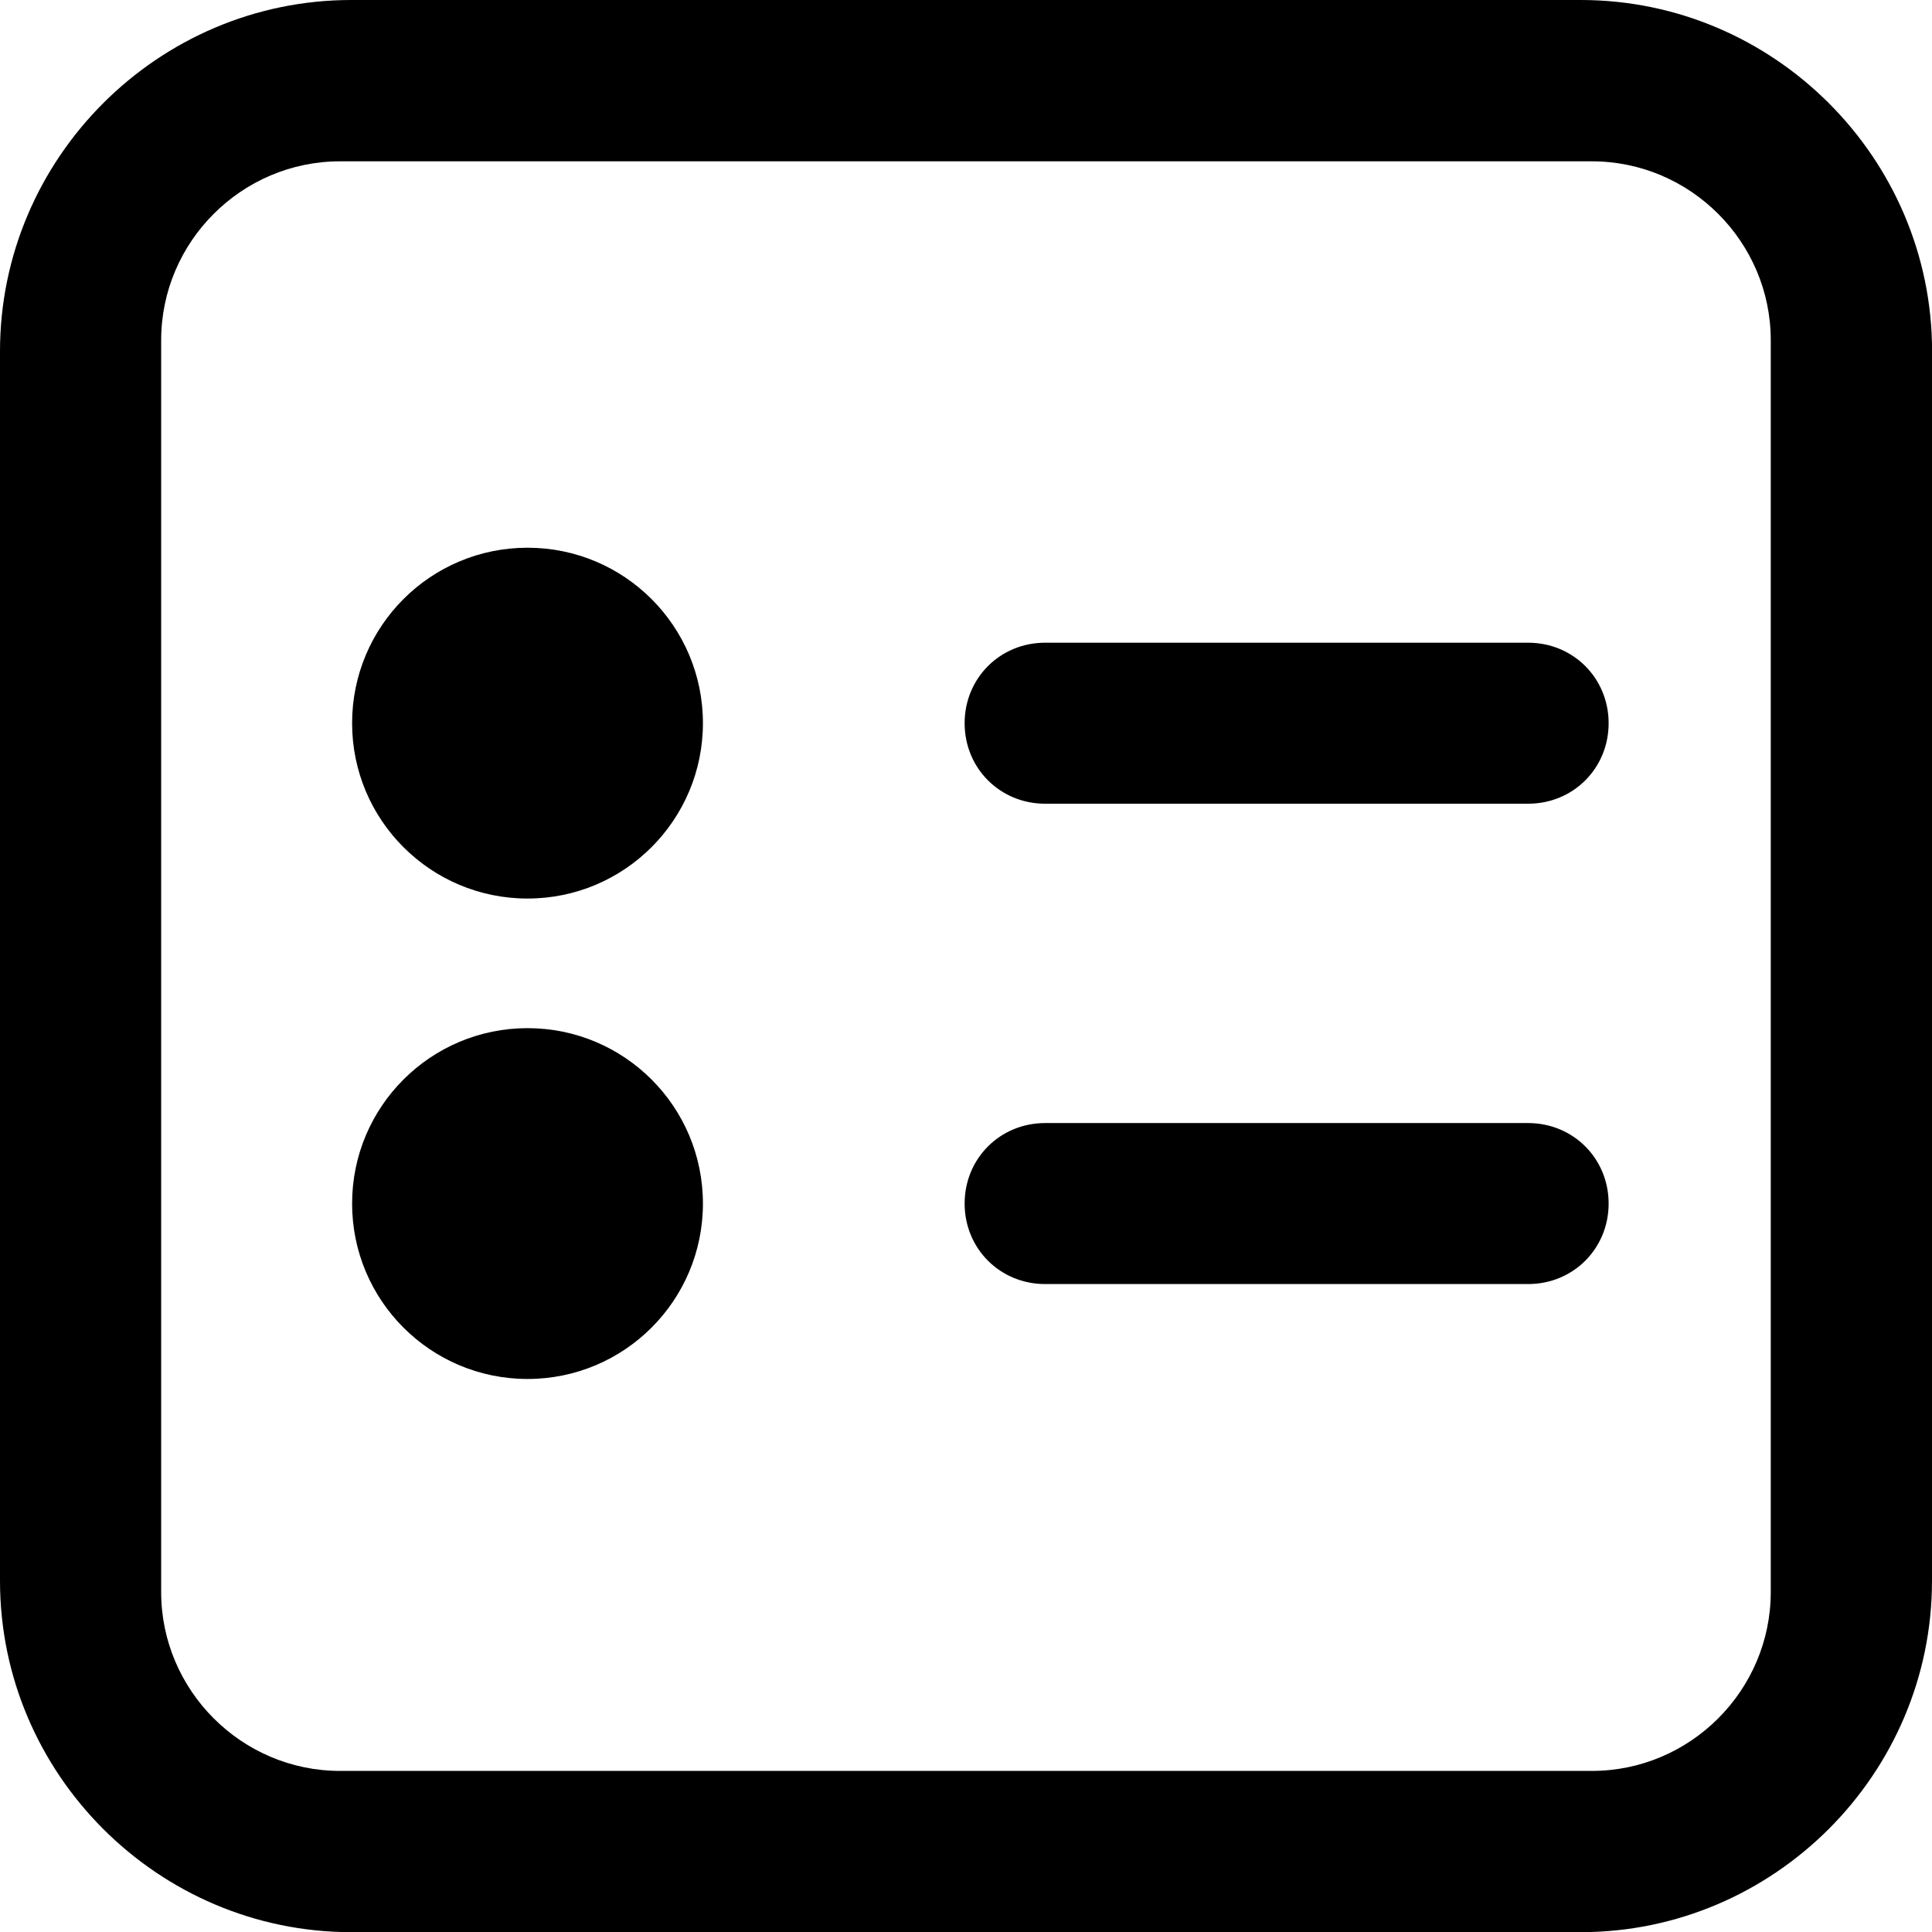 <svg xmlns="http://www.w3.org/2000/svg" class="MiniIcon ThemeableRectangularButtonPresentation-leftIcon GroupByMiniIcon" viewBox="0 0 24 24" aria-hidden="true" focusable="false"><path d="m8.732,8.983c0,1.203-.975,2.179-2.179,2.179s-2.179-.975-2.179-2.179.975-2.179,2.179-2.179,2.179.975,2.179,2.179Zm-2.179,3.789c-1.203,0-2.179.975-2.179,2.179s.975,2.179,2.179,2.179,2.179-.975,2.179-2.179-.975-2.179-2.179-2.179Zm12.43,1.179h-6c-.56,0-1,.44-1,1s.44,1,1,1h6c.56,0,1-.44,1-1s-.44-1-1-1Zm0-5.967h-6c-.56,0-1,.44-1,1s.44,1,1,1h6c.56,0,1-.44,1-1s-.44-1-1-1Zm5.017-3.619v15.273c0,2.4-1.964,4.364-4.364,4.364H4.364c-2.4,0-4.364-1.964-4.364-4.364V4.364C0,1.964,1.964,0,4.364,0h15.273c2.4,0,4.364,1.964,4.364,4.364Zm-2.003-.139c0-1.222-1-2.222-2.222-2.222H4.224c-1.222,0-2.222,1-2.222,2.222v15.551c0,1.222,1,2.222,2.222,2.222h15.551c1.222,0,2.222-1,2.222-2.222V4.224Z"></path></svg>